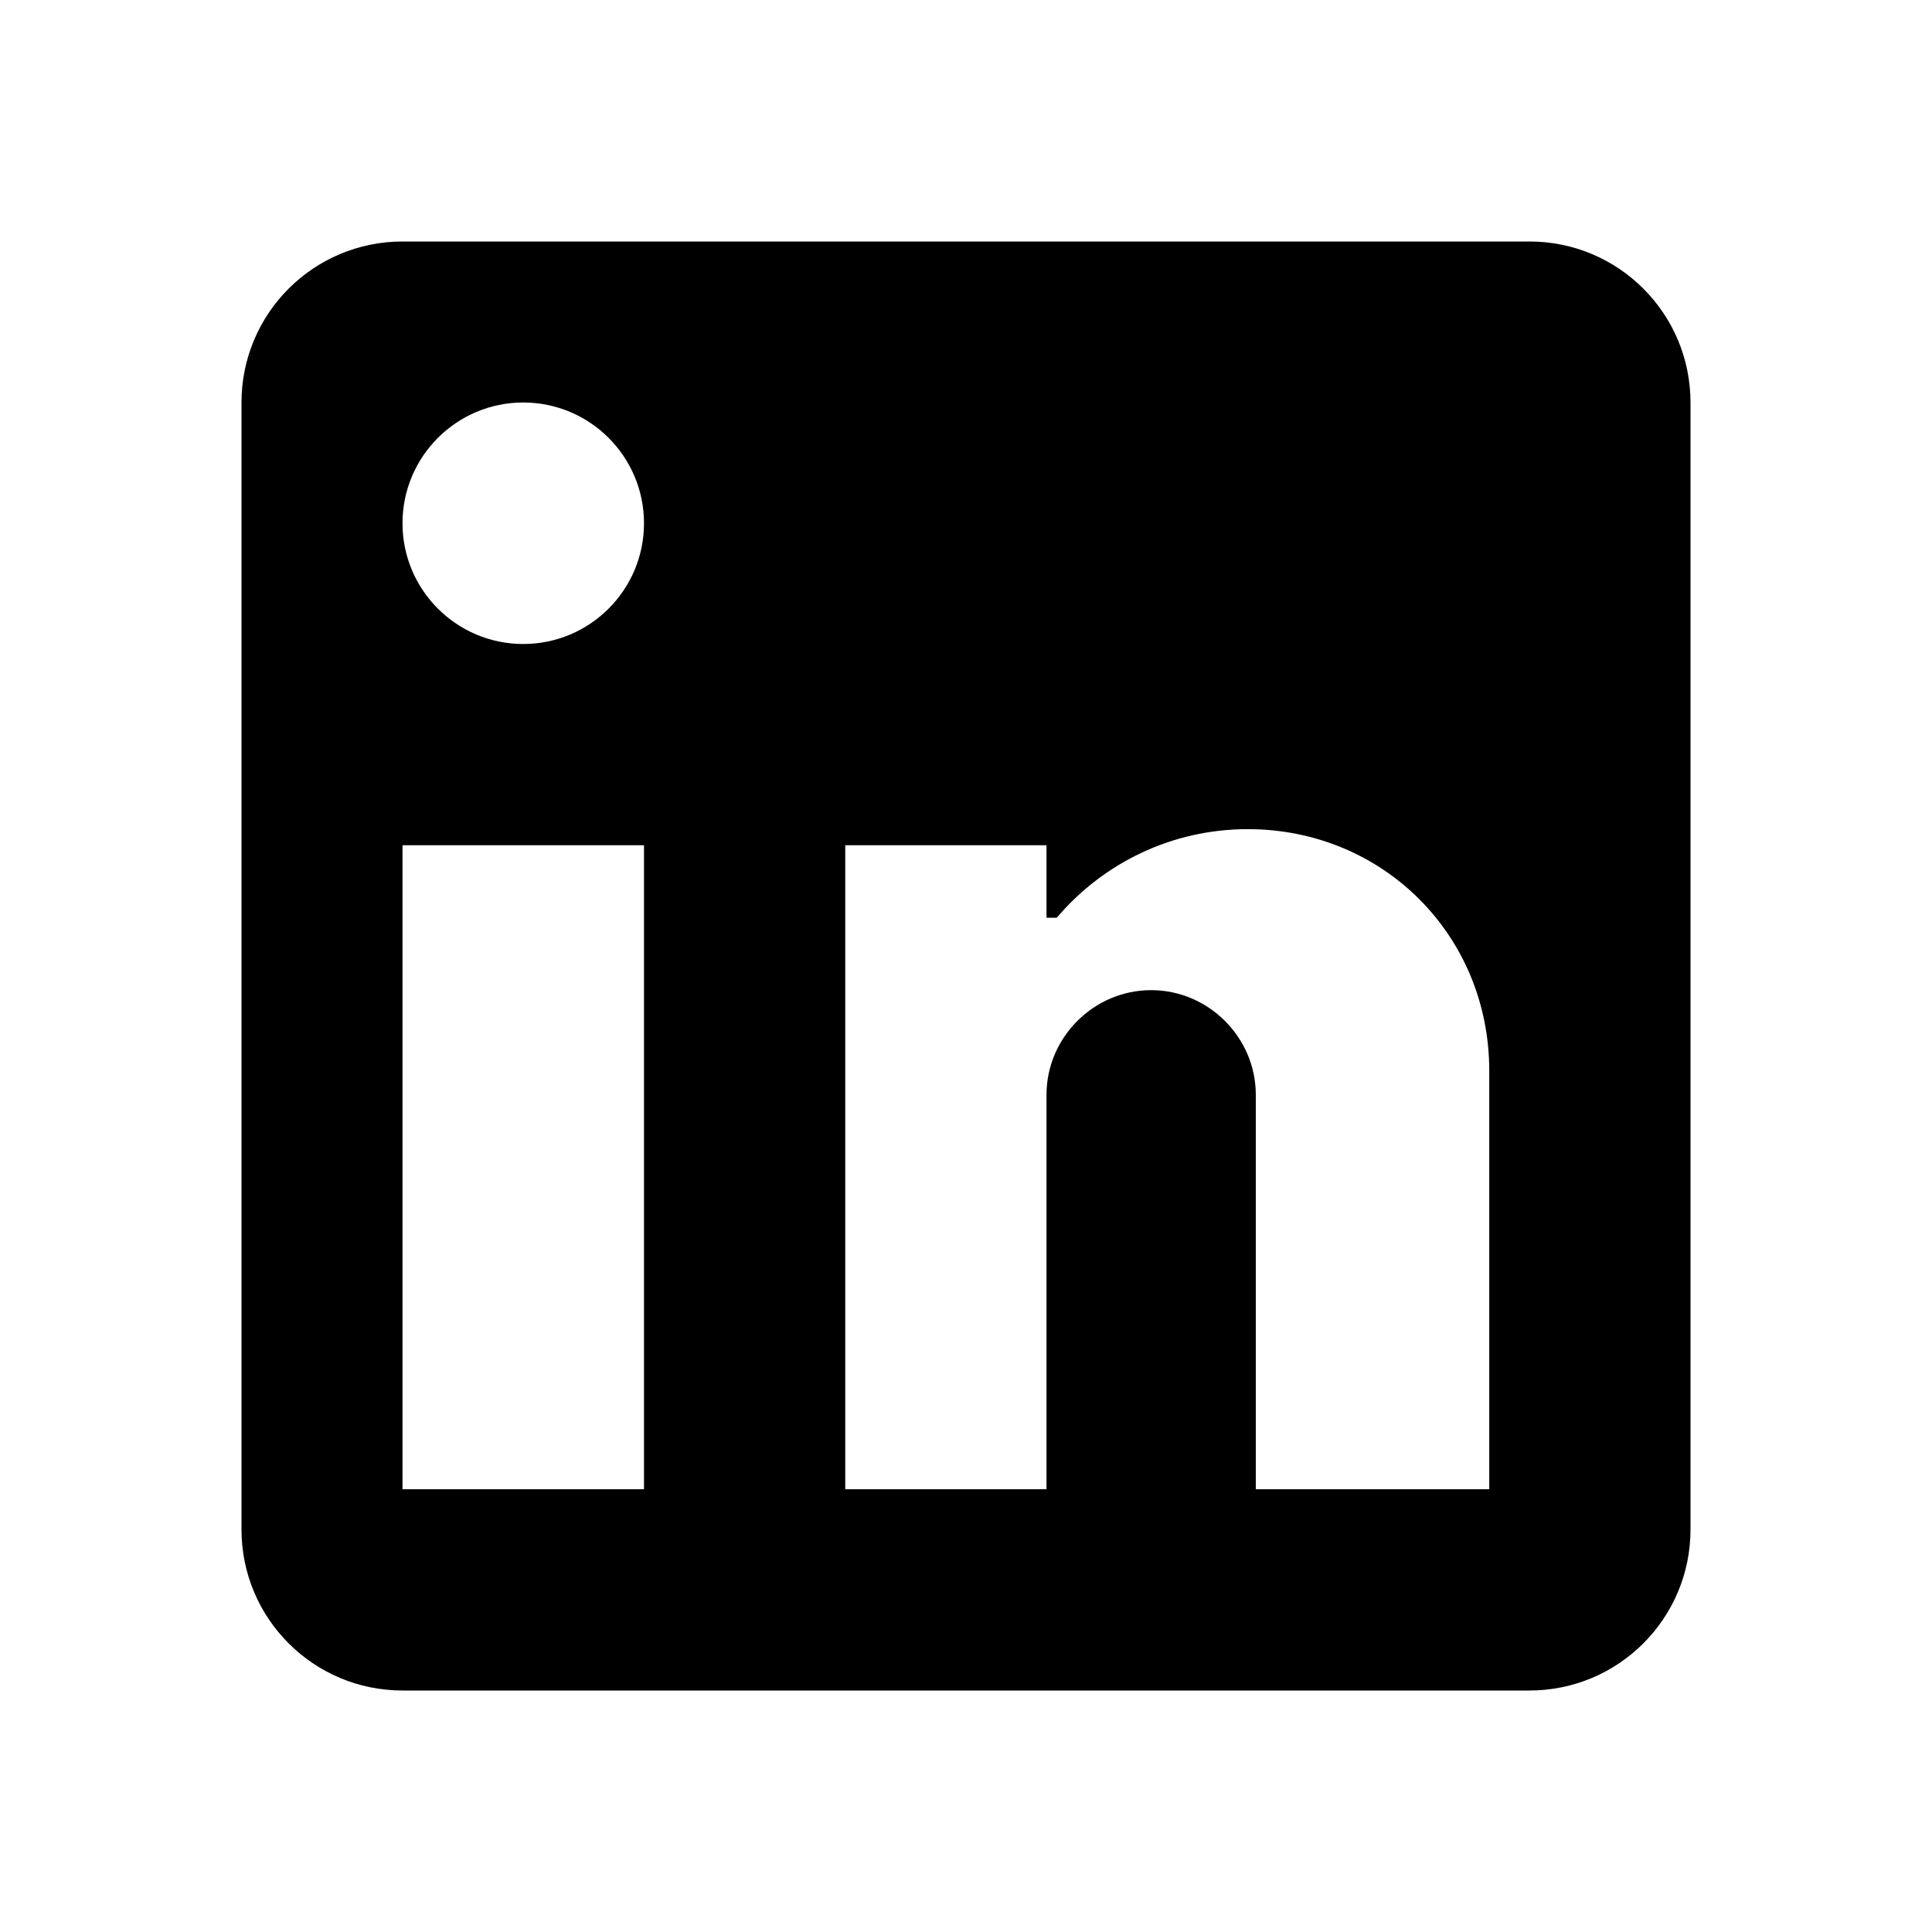<?xml version="1.0" encoding="UTF-8"?>
<svg width="24px" height="24px" viewBox="0 0 24 24" version="1.1" xmlns="http://www.w3.org/2000/svg">
    <path d="M19,3 C20.105,3 21,3.895 21,5 L21,19 C21,20.105 20.105,21 19,21 L5,21 C3.895,21 3,20.105 3,19 L3,5 C3,3.895 3.895,3 5,3 L19,3 Z M18.5,18.5 L18.5,13.3 C18.5,11.619 17.181,10.3 15.5,10.3 C14.556,10.3 13.703,10.722 13.128,11.4 L13,11.4 L13,10.5 L10.5,10.5 L10.5,18.5 L13,18.5 L13,13.6 C13,12.887 13.588,12.3 14.3,12.3 C15.012,12.3 15.6,12.887 15.6,13.6 L15.6,18.5 L18.5,18.5 Z M6.5,8 C7.328,8 8,7.328 8,6.5 C8,5.672 7.328,5 6.5,5 C5.672,5 5,5.672 5,6.5 C5,7.328 5.672,8 6.5,8 Z M5,18.5 L8,18.5 L8,10.5 L5,10.5 L5,18.5 Z" fill="#000000"></path>
</svg> 